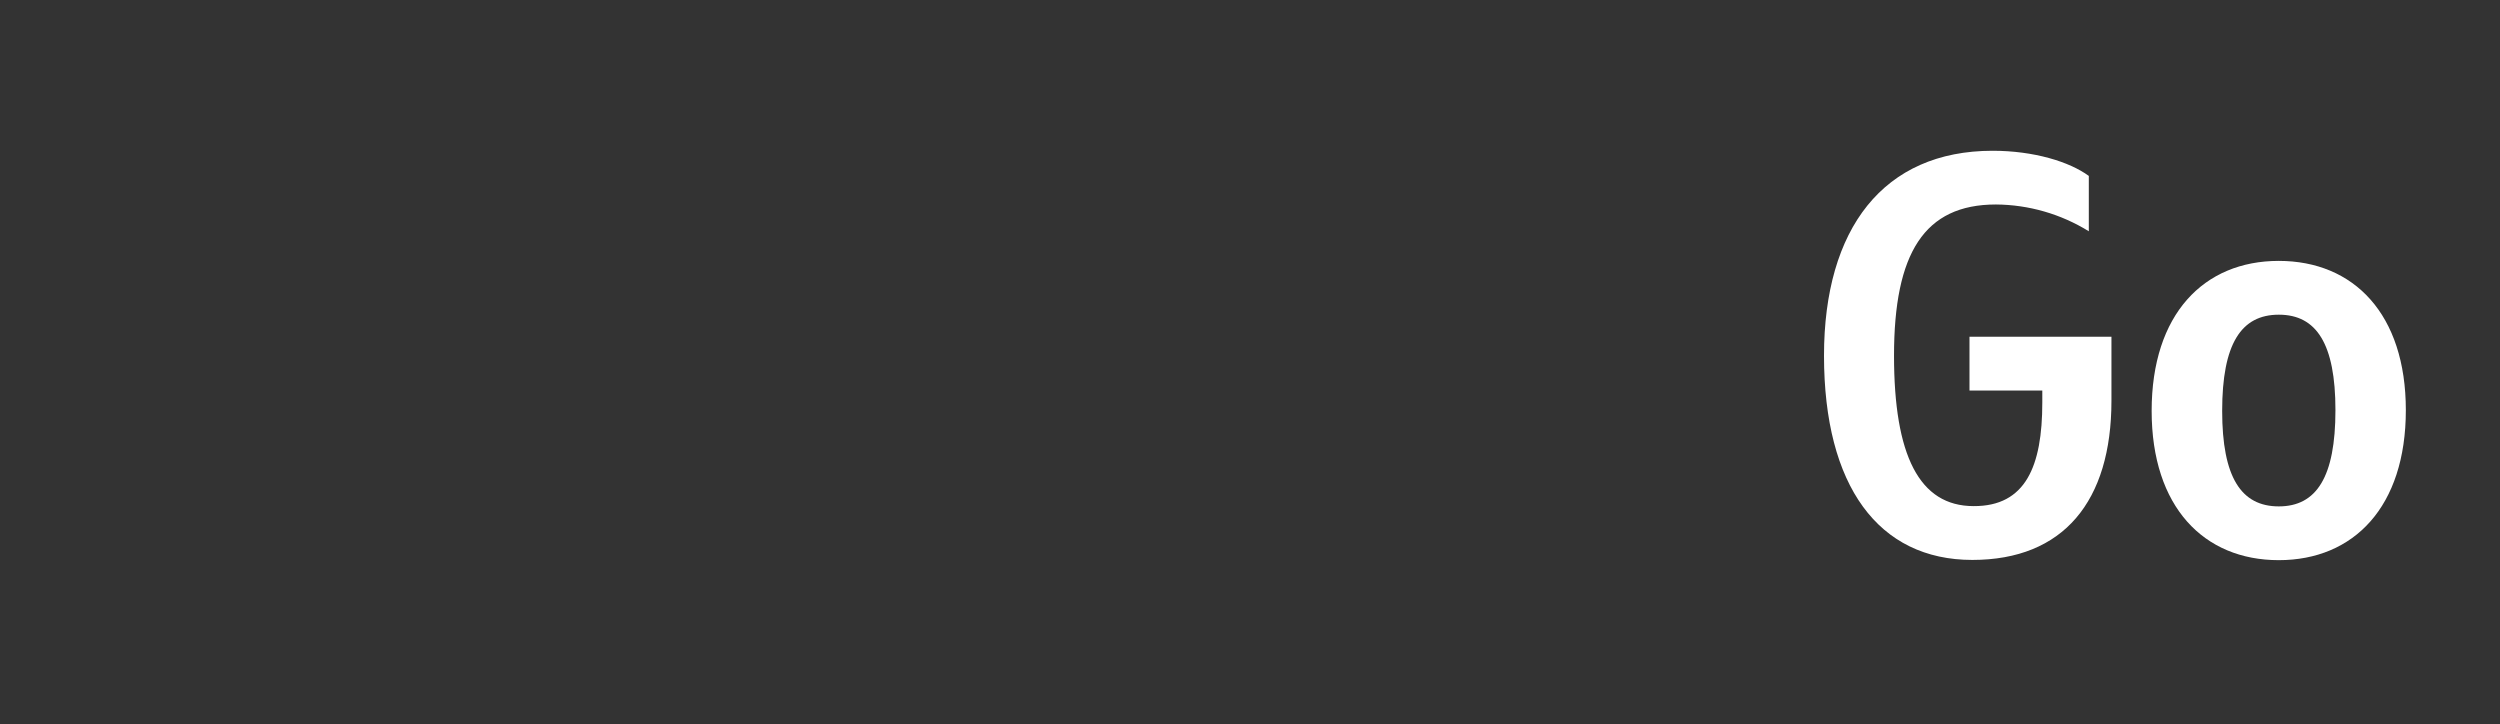 <svg viewBox="0 0 176 51" fill="" xmlns="http://www.w3.org/2000/svg"><rect x="0" y="0" width="176" height="51" fill="#333333" stroke="none"/><path d="M139.016 0H158.478C163.125 0 167.581 1.846 170.867 5.131C174.153 8.416 176 12.871 176 17.517V32.614C176 34.914 175.547 37.192 174.666 39.317C173.786 41.442 172.495 43.373 170.868 44.999C169.241 46.626 167.309 47.916 165.183 48.796C163.057 49.676 160.779 50.129 158.478 50.129H139.216C136.915 50.129 134.637 49.676 132.511 48.796C130.385 47.916 128.454 46.626 126.826 44.999C125.199 43.373 123.909 41.442 123.028 39.317C122.147 37.192 121.694 34.914 121.694 32.614V17.517C121.694 7.841 129.336 0 139.016 0Z" fill=""/><path d="M143.778 28.343V27.492H138.652V23.705H148.646V28.209C148.646 35.3 145.259 39.419 138.853 39.419C132.247 39.419 128.41 34.215 128.41 25.04C128.41 16.092 132.597 10.614 140.279 10.614C143.181 10.614 145.684 11.383 147.052 12.384V16.282C145.087 15.065 142.824 14.412 140.513 14.396C135.475 14.396 133.339 17.816 133.339 25.04C133.339 32.046 135.108 35.63 138.944 35.63C142.609 35.648 143.778 32.813 143.778 28.343Z" fill="white"/><path d="M169.371 28.876C169.371 35.683 165.701 39.435 160.423 39.435C155.146 39.435 151.476 35.683 151.476 28.927C151.476 22.12 155.146 18.367 160.423 18.367C165.701 18.367 169.371 22.103 169.371 28.876ZM164.415 28.876C164.415 24.205 163.08 22.154 160.429 22.154C157.778 22.154 156.441 24.205 156.441 28.927C156.441 33.598 157.776 35.65 160.429 35.65C163.082 35.65 164.415 33.581 164.415 28.876Z" fill="white"/><path d="M13.746 14.815H11.555C7.574 14.815 5.478 16.833 5.478 19.818C5.478 23.205 6.928 24.774 9.915 26.791L12.367 28.444L5.277 39.035H0L6.356 29.56C2.686 26.941 0.634 24.407 0.634 20.087C0.634 14.682 4.382 11.028 11.504 11.028H18.592V39.036H13.729V14.815H13.746ZM38.636 18.768V39.036H33.848V30.579H27.441V39.036H22.653V18.768H27.441V26.791H33.848V18.768H38.636ZM60.272 43.658H55.835V39.02H45.074V43.658H40.637V35.242H42.138C43.824 31.855 44.158 25.449 44.158 20.495V18.761H58.136V35.242H60.272V43.658ZM53.348 22.555H48.277V23.156C48.277 26.658 47.912 32.18 46.575 35.249H53.348V22.555ZM71.031 39.42C64.91 39.42 61.439 36 61.439 28.944C61.439 22.822 64.225 18.354 70.065 18.354C74.852 18.354 77.955 21.021 77.955 28.062V30.597H66.394C66.593 33.984 67.928 35.635 71.432 35.635C73.768 35.635 76.269 34.751 77.754 33.734V37.652C76.353 38.62 74.1 39.42 71.031 39.42ZM66.394 27.058H73.083V26.66C73.083 24.126 72.353 22.157 69.979 22.157C67.695 22.137 66.528 23.839 66.394 27.058ZM85.978 29.078V39.036H81.174V18.768H85.978V28.11L92.76 18.768H97.599L90.826 28.11L98.515 39.02H93.068L85.978 29.078ZM98.24 28.912C98.24 22.738 101.426 18.352 107.552 18.352C109.926 18.352 111.706 18.752 112.707 19.318V23.39C111.739 22.789 109.92 22.137 108.069 22.137C104.932 22.137 103.197 24.39 103.197 28.795C103.197 32.982 104.616 35.649 108.036 35.649C110.054 35.649 111.505 35.133 112.707 34.282V38.186C111.538 39.036 109.968 39.436 107.751 39.436C101.342 39.42 98.238 35.684 98.238 28.912H98.24Z" fill=""/></svg>